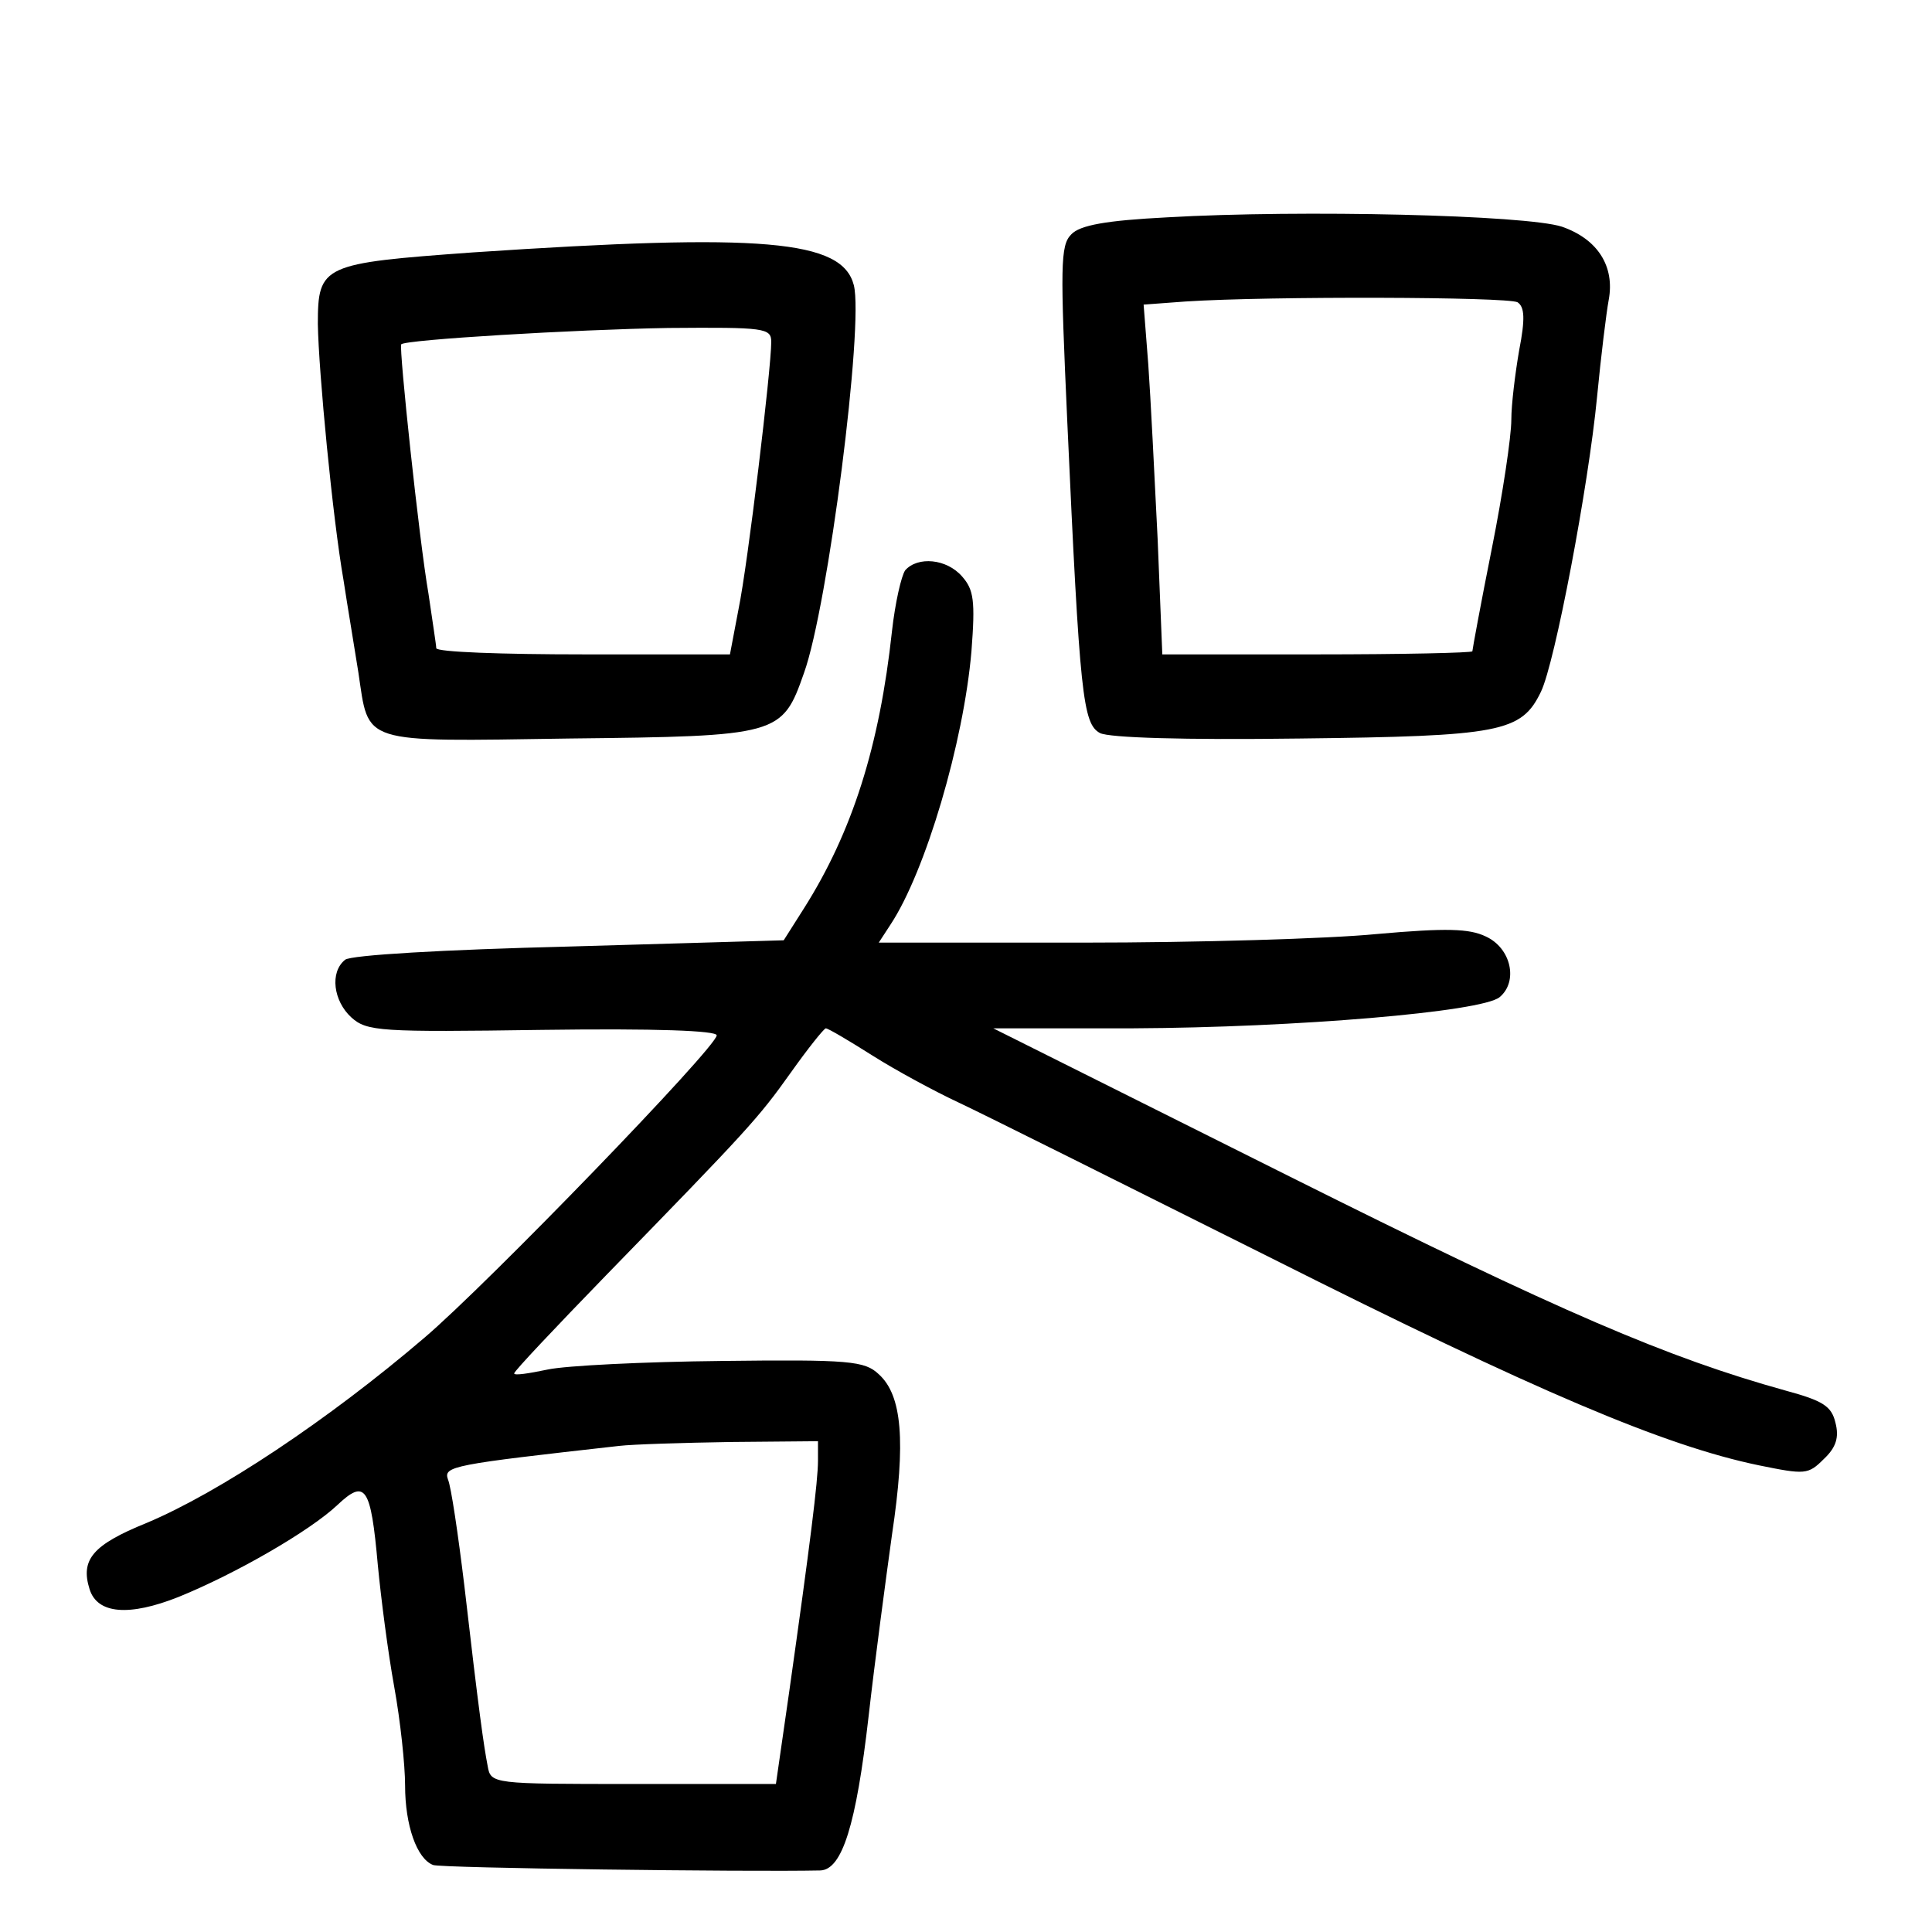 <?xml version="1.0" standalone="no"?>
<!DOCTYPE svg PUBLIC "-//W3C//DTD SVG 20010904//EN"
 "http://www.w3.org/TR/2001/REC-SVG-20010904/DTD/svg10.dtd">
<svg version="1.0" xmlns="http://www.w3.org/2000/svg"
 width="248pt" height="248pt" viewBox="0 0 248 248"
 preserveAspectRatio="xMidYMid meet">
<g transform="translate(0,248) scale(0.1,-0.1)"
fill="#000000" stroke="none">
<path d="M1498 2201 c-78 -4 -112 -10 -123 -22 -14 -14 -14 -41 -5 -240 16
-353 20 -388 42 -400 12 -6 107 -9 256 -7 258 3 285 8 310 60 18 37 61 264 72
378 5 52 12 109 15 125 8 43 -14 78 -60 94 -46 15 -334 22 -507 12z m450 -109
c9 -6 10 -21 2 -62 -5 -29 -10 -69 -10 -89 0 -21 -11 -95 -25 -165 -14 -70
-25 -130 -25 -132 0 -2 -90 -4 -199 -4 l-199 0 -6 148 c-4 81 -9 182 -12 224
l-6 77 54 4 c108 7 413 6 426 -1z"/>
<path d="M607 2156 c-193 -14 -199 -16 -199 -92 1 -61 19 -249 33 -329 5 -33
14 -86 19 -118 14 -93 0 -89 270 -85 270 3 274 4 302 84 31 86 77 447 64 498
-15 58 -116 67 -489 42z m383 -115 c0 -34 -30 -285 -42 -343 l-11 -58 -188 0
c-104 0 -189 3 -189 8 0 4 -5 35 -10 70 -12 69 -38 315 -35 320 5 6 223 19
343 21 124 1 132 0 132 -18z"/>
<path d="M1162 1748 c-5 -7 -13 -42 -17 -78 -16 -148 -51 -258 -113 -356 l-26
-41 -275 -8 c-162 -4 -281 -11 -288 -17 -20 -16 -15 -53 8 -74 20 -18 37 -19
245 -16 146 2 224 -1 224 -7 0 -15 -294 -319 -375 -388 -124 -106 -264 -199
-357 -238 -69 -28 -85 -47 -73 -85 10 -32 51 -35 114 -10 74 30 169 85 204
118 36 34 43 24 52 -77 4 -42 13 -112 21 -156 8 -44 14 -101 14 -127 0 -51 15
-94 36 -102 10 -4 405 -9 497 -7 28 1 46 58 62 198 8 71 22 175 30 233 18 120
13 179 -17 206 -18 17 -37 19 -202 17 -99 -1 -200 -6 -223 -11 -24 -5 -43 -8
-43 -5 0 3 53 59 118 126 183 188 195 201 237 260 22 31 42 56 45 57 3 0 30
-16 60 -35 30 -19 80 -46 110 -60 30 -14 210 -104 400 -199 342 -172 507 -242
628 -267 59 -12 63 -12 83 8 16 15 20 28 15 47 -5 21 -16 28 -64 41 -151 42
-287 100 -637 275 l-380 190 180 0 c208 1 447 21 470 40 24 20 15 63 -18 78
-21 10 -50 11 -140 3 -61 -6 -231 -11 -376 -11 l-263 0 15 23 c45 68 94 234
104 351 5 65 3 79 -12 96 -20 23 -57 26 -73 8z m-112 -1143 c0 -26 -10 -106
-37 -297 l-17 -118 -183 0 c-181 0 -183 0 -187 23 -5 26 -11 67 -30 232 -8 66
-17 127 -21 136 -6 17 6 19 220 43 17 2 81 4 143 5 l112 1 0 -25z"/>
</g>
</svg>
